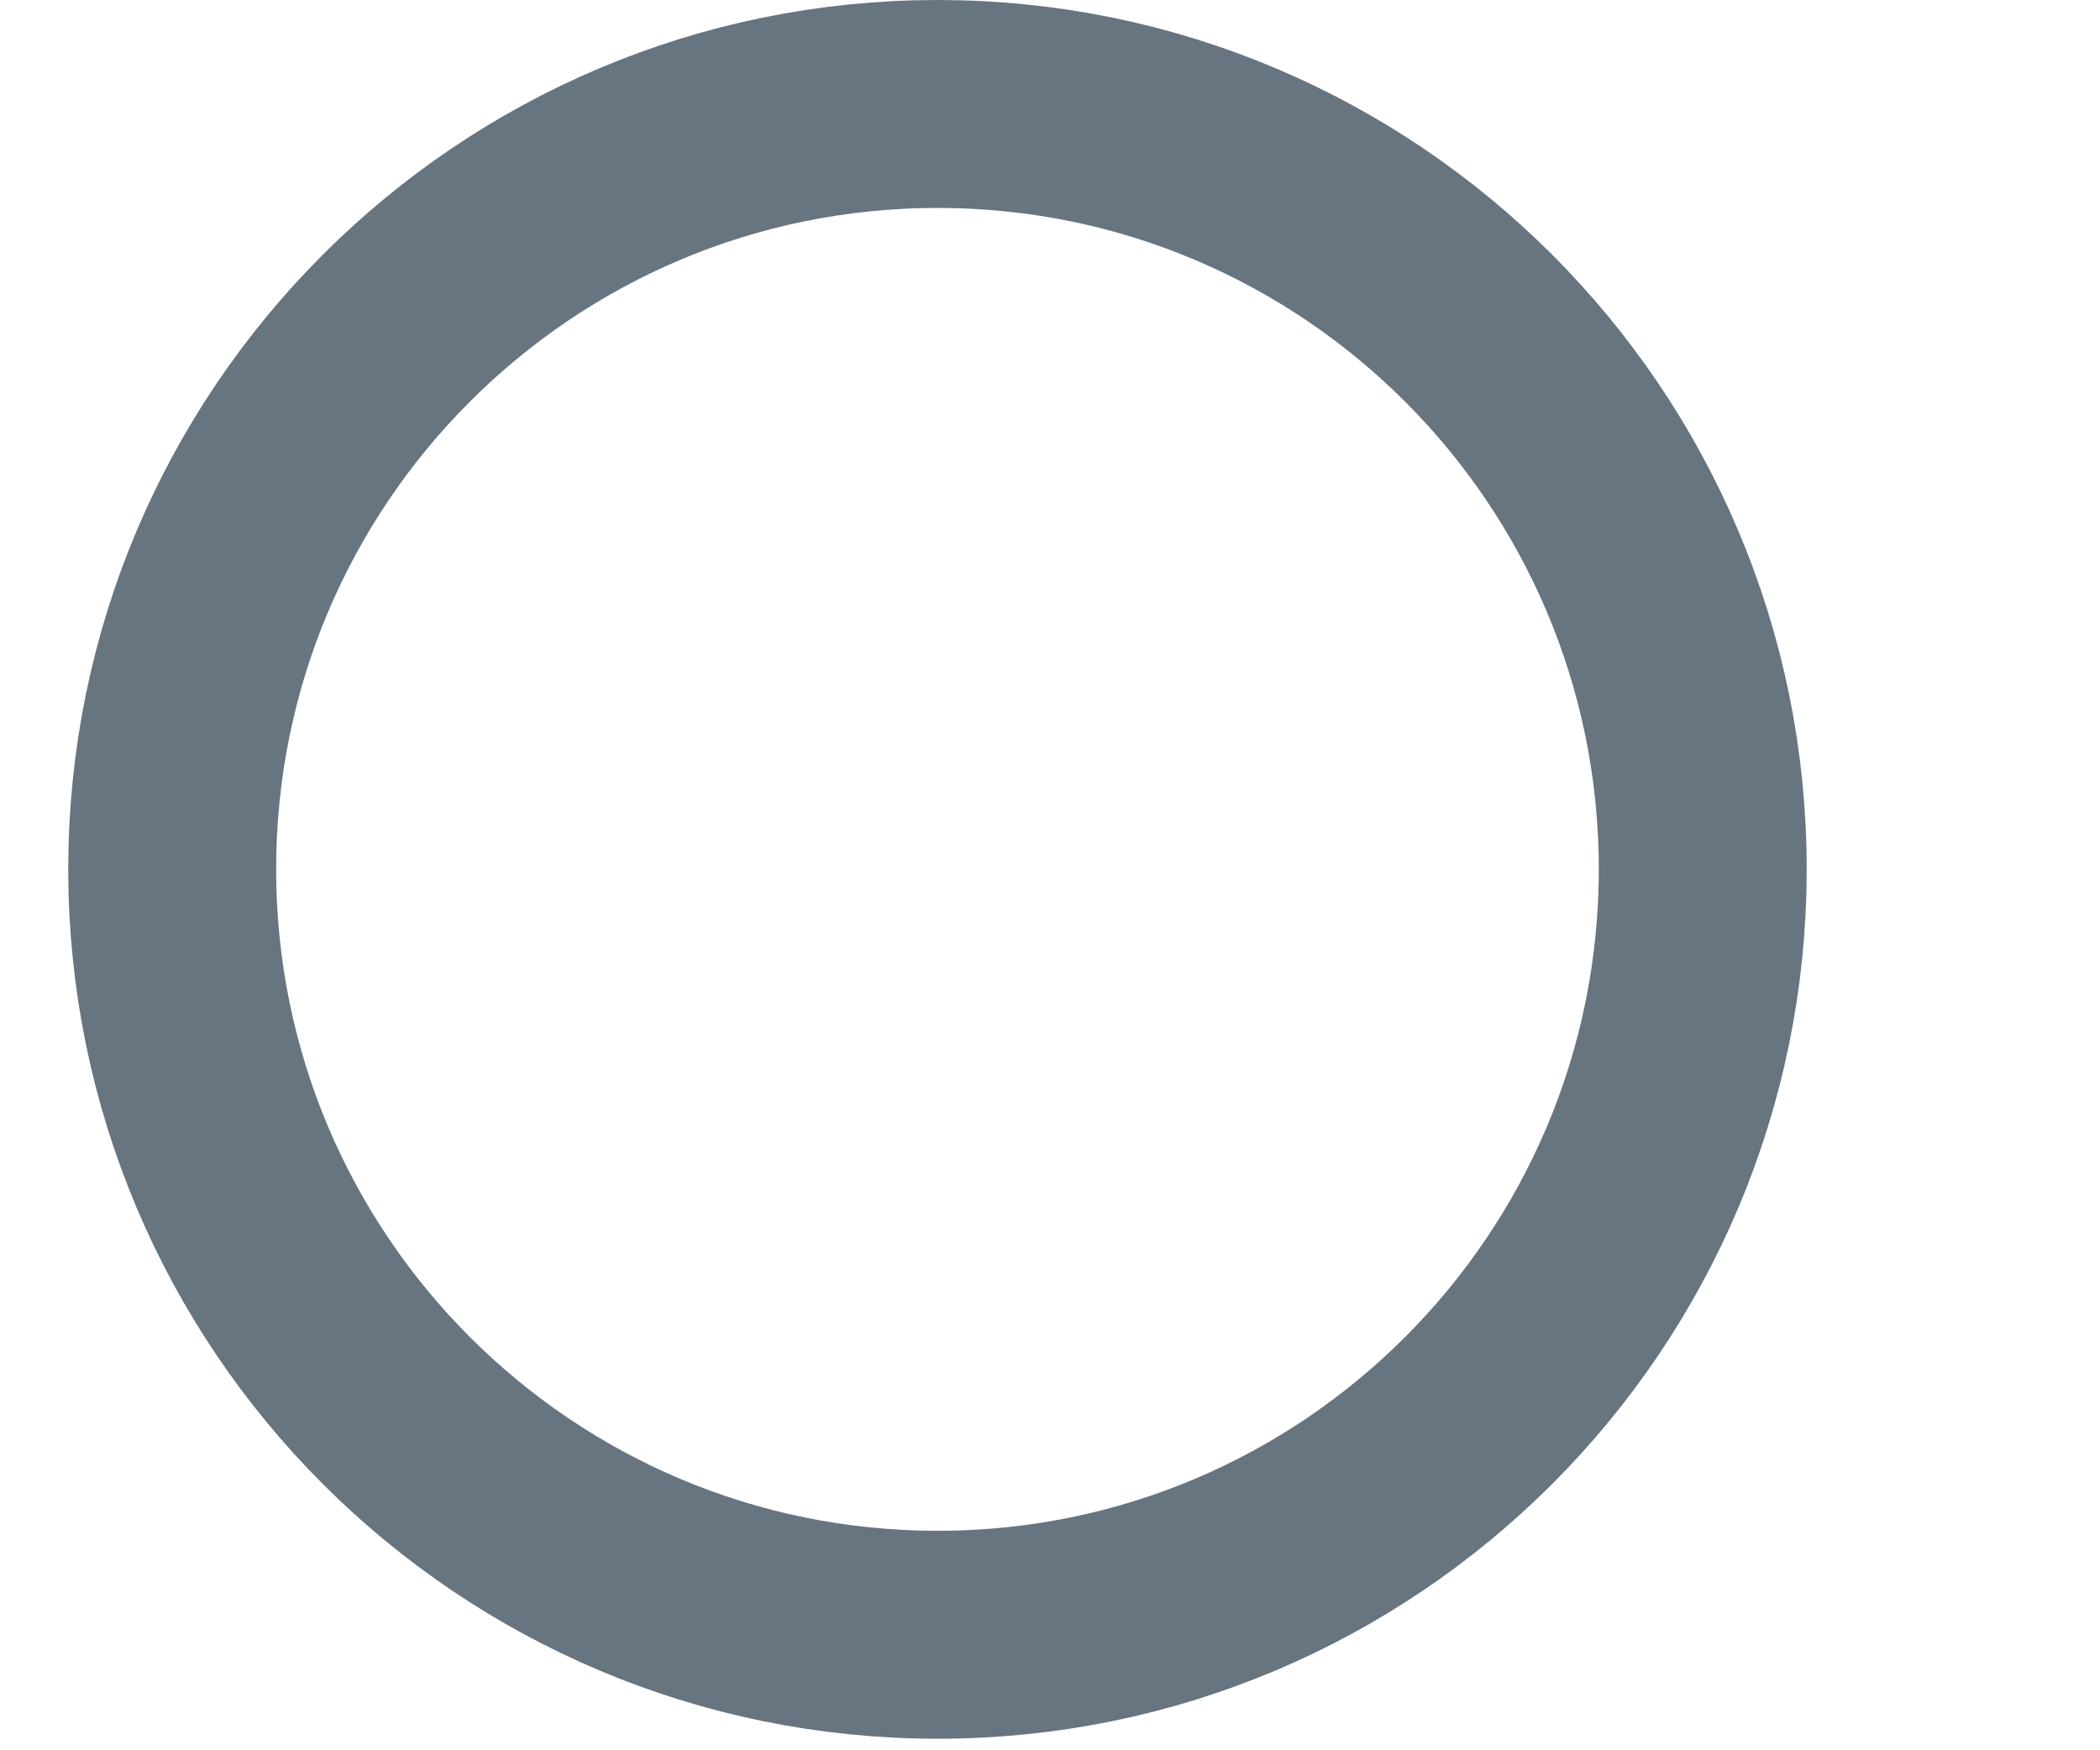 <svg width="6" height="5" viewBox="0 0 6 5" fill="none" xmlns="http://www.w3.org/2000/svg">
<path d="M2.679 4.67C3.886 4.67 4.865 3.691 4.865 2.483C4.865 1.276 3.886 0.297 2.679 0.297C1.471 0.297 0.492 1.276 0.492 2.483C0.492 3.691 1.471 4.67 2.679 4.67Z" stroke="#667580" stroke-width="0.594" stroke-miterlimit="10"/>
</svg>
